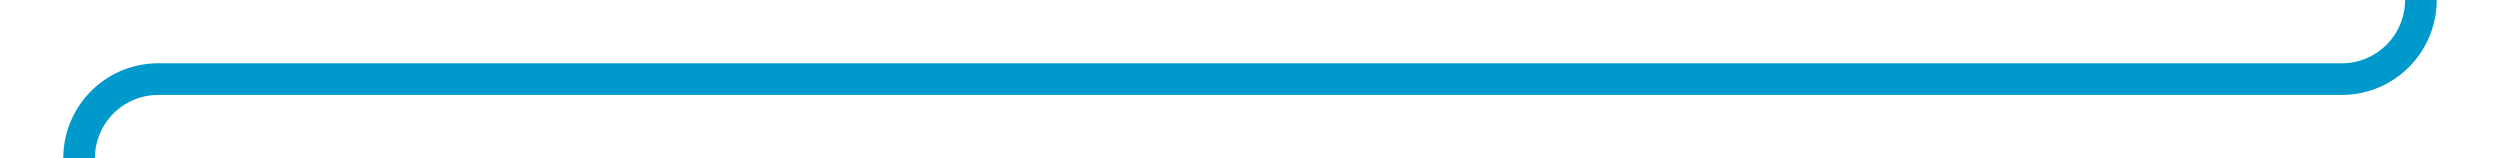 ﻿<?xml version="1.0" encoding="utf-8"?>
<svg version="1.1" xmlns:xlink="http://www.w3.org/1999/xlink" width="158px" height="10px" preserveAspectRatio="xMinYMid meet" viewBox="447 484.863  158 8" xmlns="http://www.w3.org/2000/svg">
  <path d="M 600 100  L 600 483.863  A 5 5 0 0 1 595 488.863 L 457 488.863  A 5 5 0 0 0 452 493.863 L 452 526  " stroke-width="2" stroke="#0099cc" fill="none" />
  <path d="M 444.4 525  L 452 532  L 459.6 525  L 444.4 525  Z " fill-rule="nonzero" fill="#0099cc" stroke="none" />
</svg>